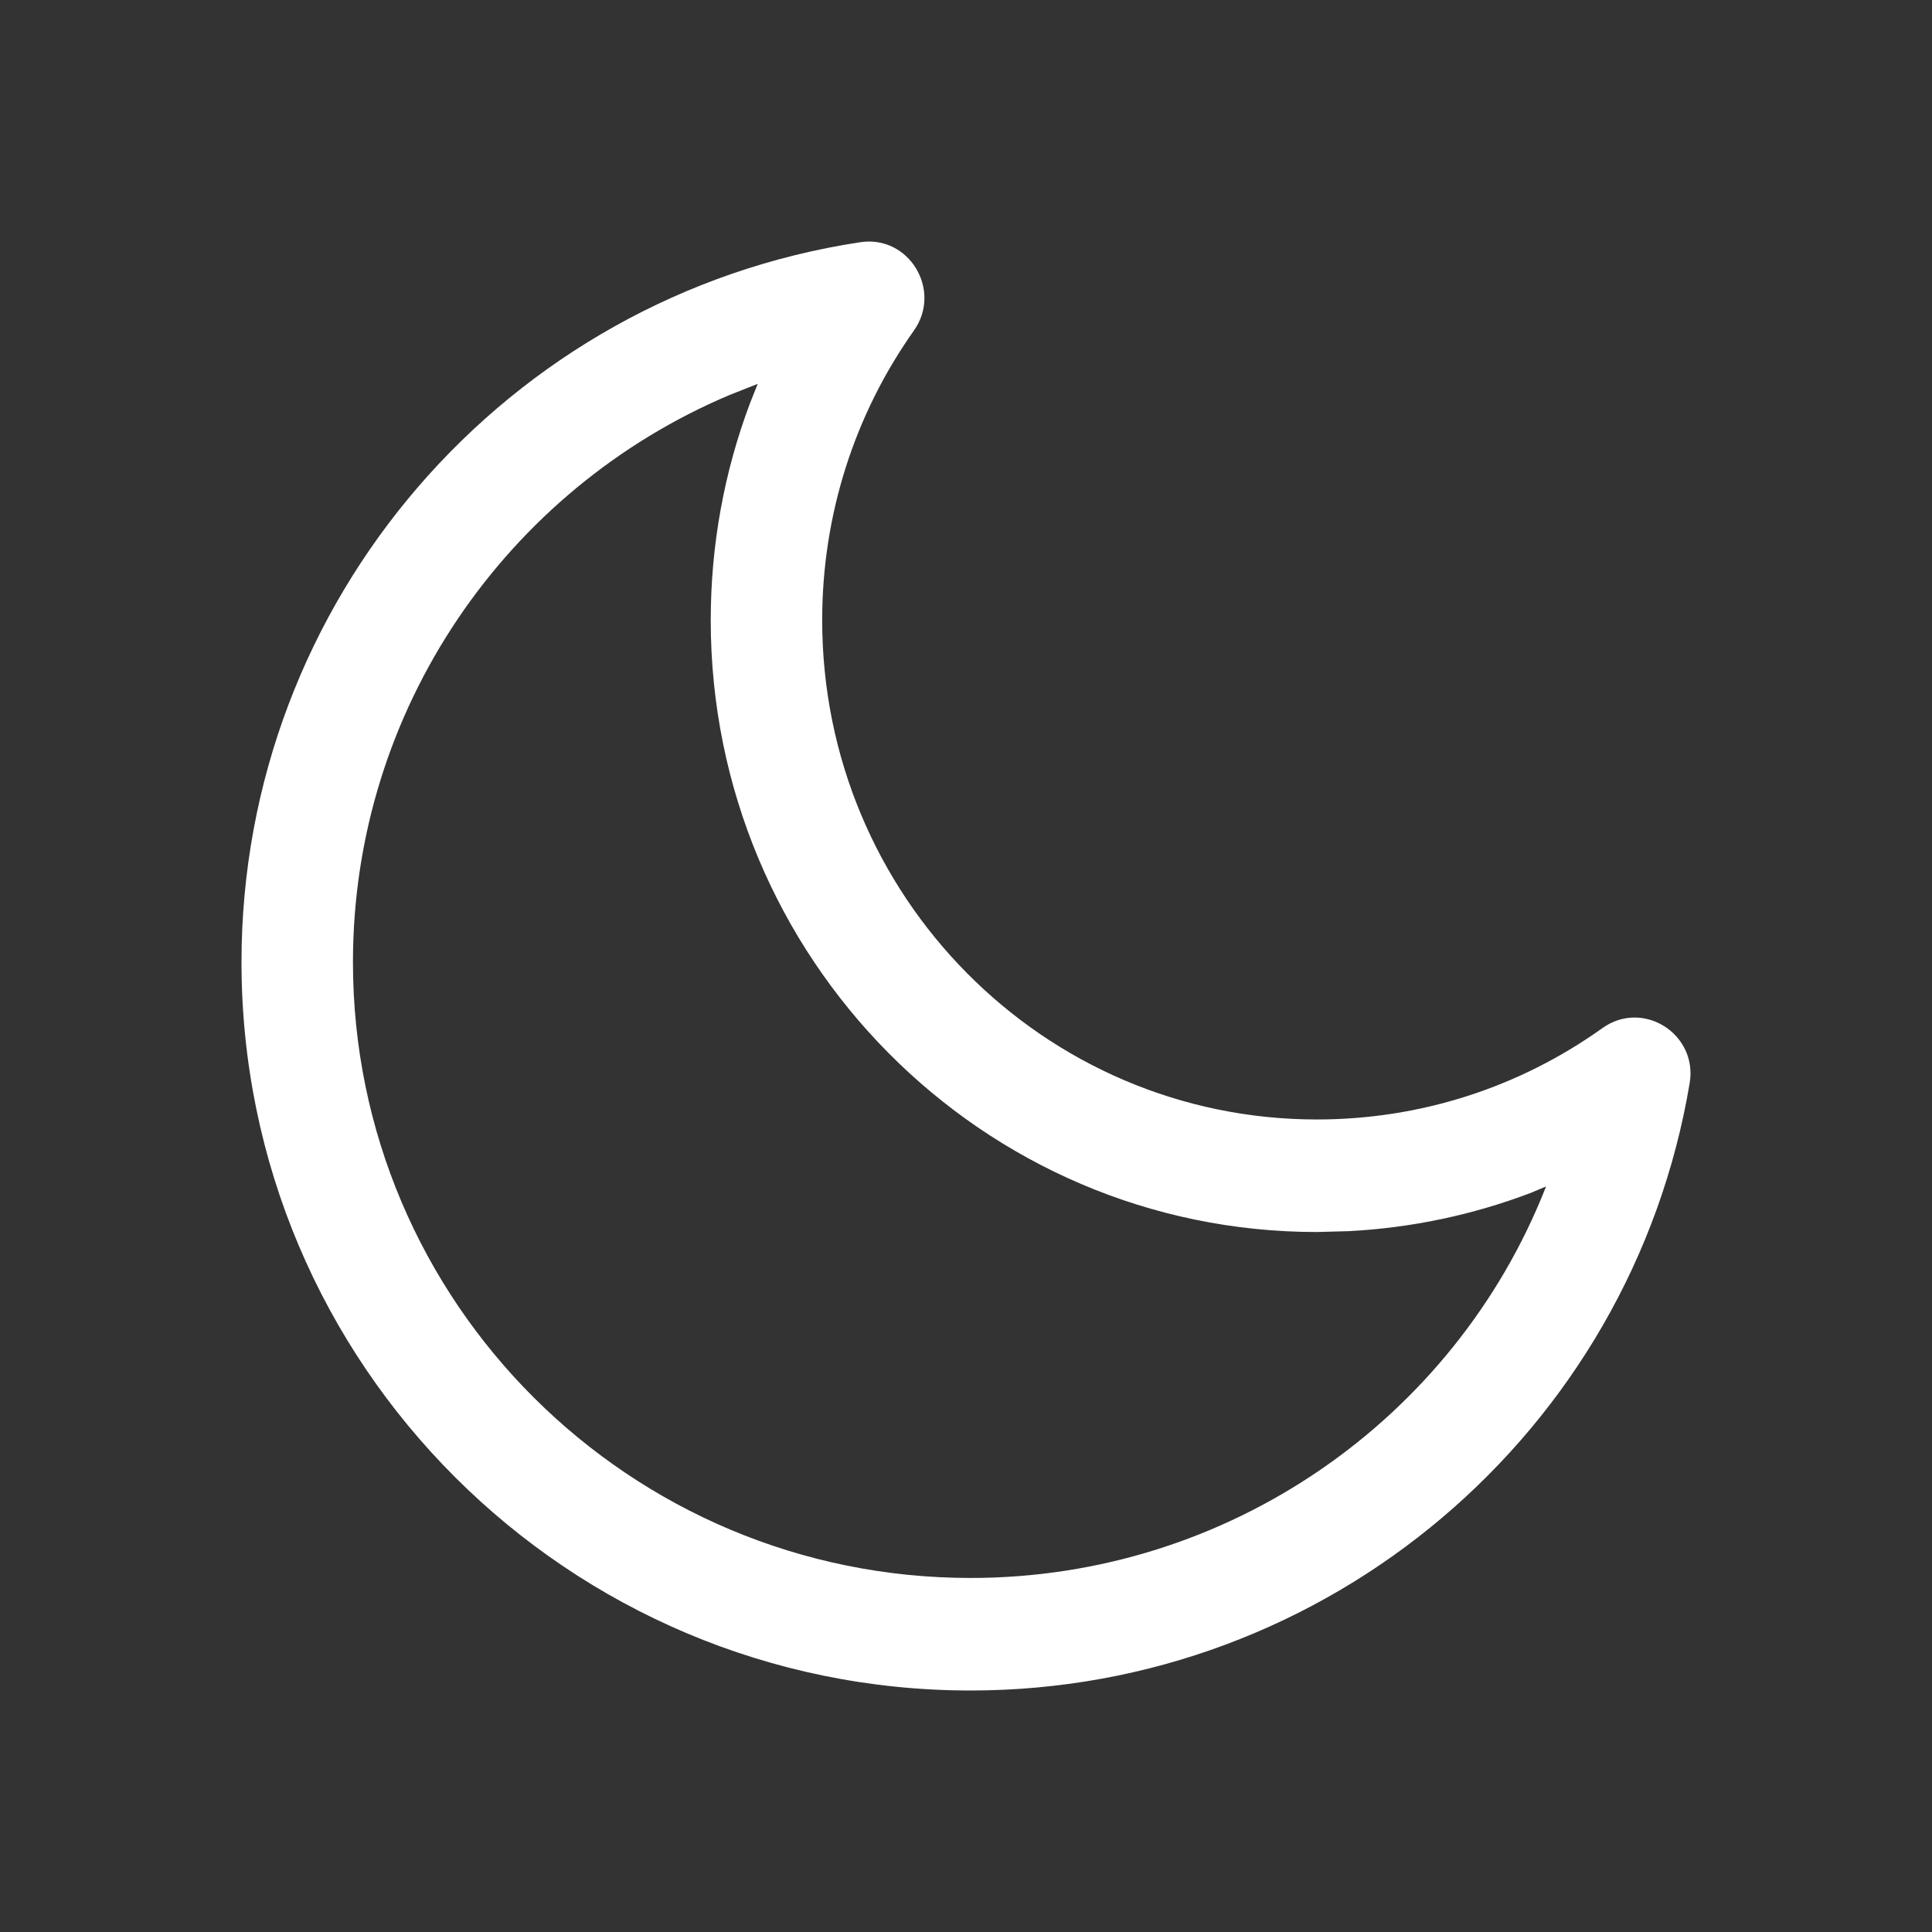 <svg viewBox="0 0 16 16" xmlns="http://www.w3.org/2000/svg">
  <rect x="0" y="0" width="16" height="16" fill="#333333" stroke="none"/>
  <path d="M7.124,2.006 C4.194,2.45 2,4.976 2,7.968 C2,11.301 4.705,14 8.038,14 C10.998,14 13.509,11.858 13.993,8.971 C14.062,8.563 13.607,8.274 13.271,8.514 C12.585,9.004 11.766,9.271 10.906,9.271 C8.643,9.271 6.809,7.42 6.809,5.136 C6.809,4.263 7.077,3.432 7.569,2.737 C7.805,2.402 7.527,1.944 7.124,2.006 Z M6.275,3.179 L6.211,3.34 C5.998,3.906 5.886,4.513 5.886,5.136 C5.886,7.934 8.134,10.203 10.906,10.203 L11.168,10.196 C11.69,10.169 12.198,10.061 12.677,9.879 L12.803,9.826 L12.795,9.848 C12.041,11.749 10.179,13.068 8.038,13.068 C5.212,13.068 2.923,10.784 2.923,7.968 C2.923,5.877 4.194,4.052 6.04,3.272 L6.275,3.179 Z" id="Combined-Shape" fill="#ffffff" fill-rule="nonzero"/>
</svg>